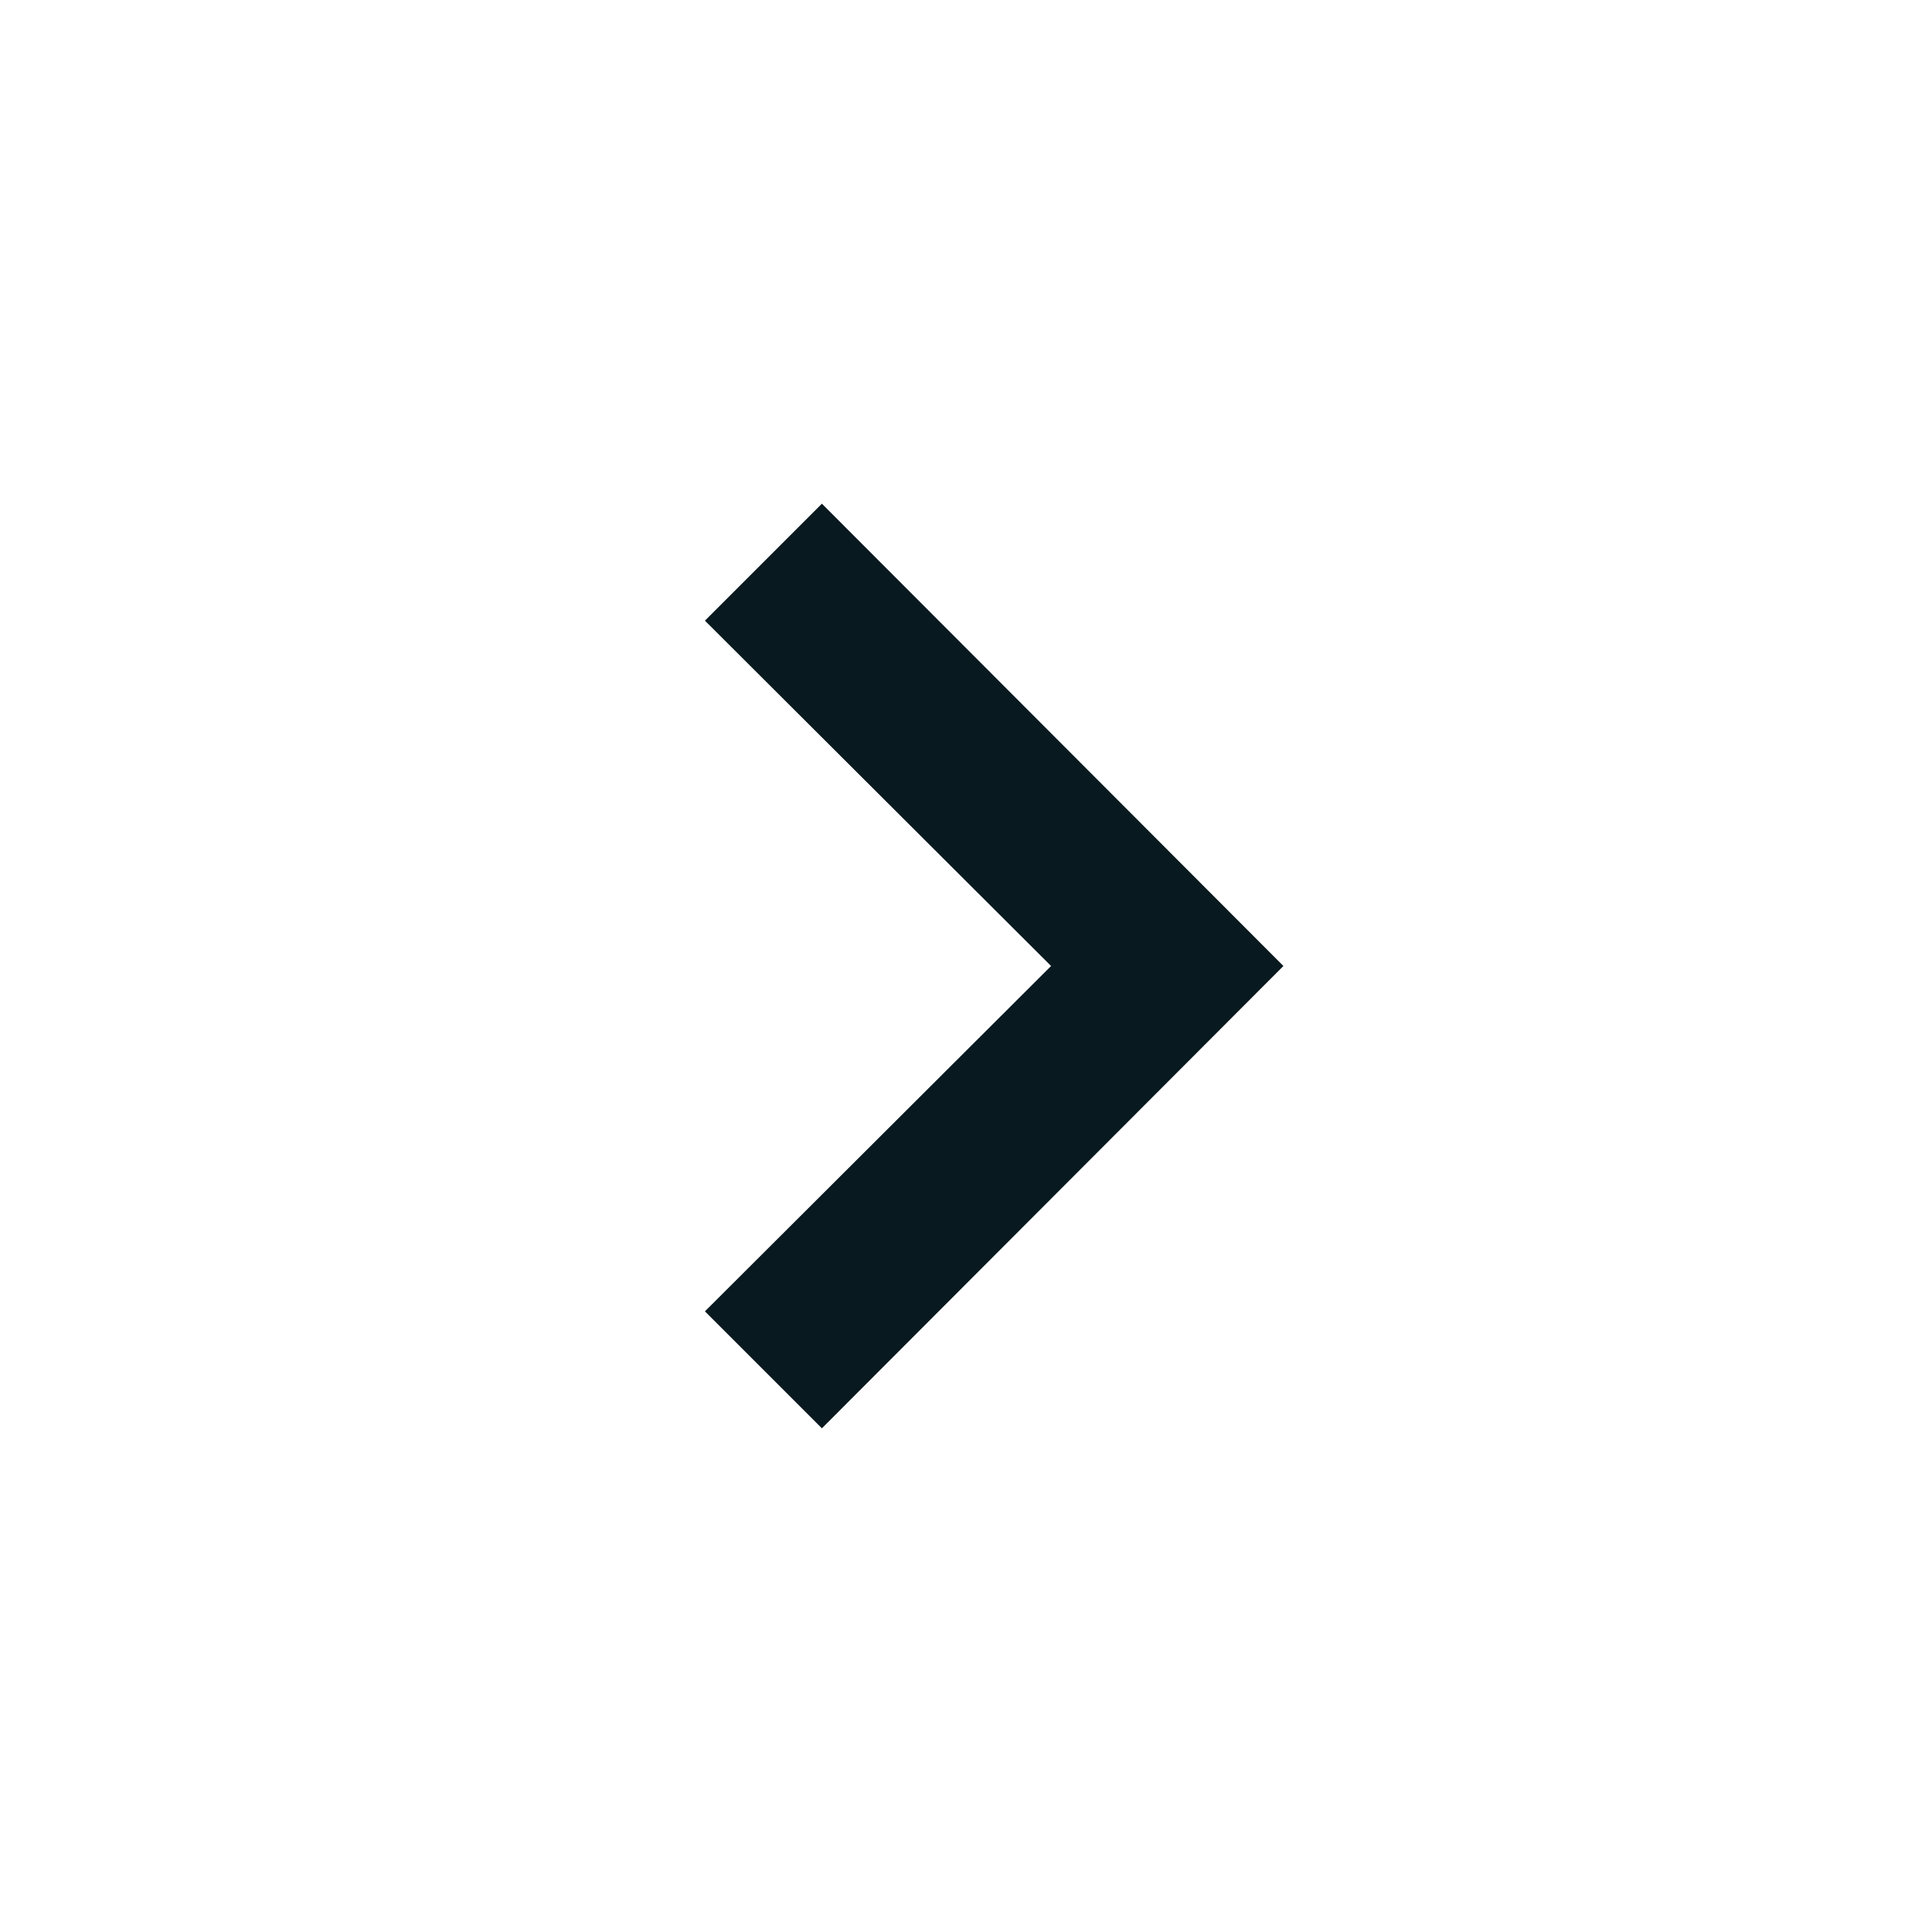 <svg xmlns="http://www.w3.org/2000/svg" xmlns:xlink="http://www.w3.org/1999/xlink" width="512" height="512" viewBox="0 0 512 512"><path fill="#08191f" fill-rule="evenodd" stroke="#08191f" d="M217.813 377.814 187.52 347.52 279.253 256l-91.733-91.52 30.293-30.293L339.413 256z"/></svg>